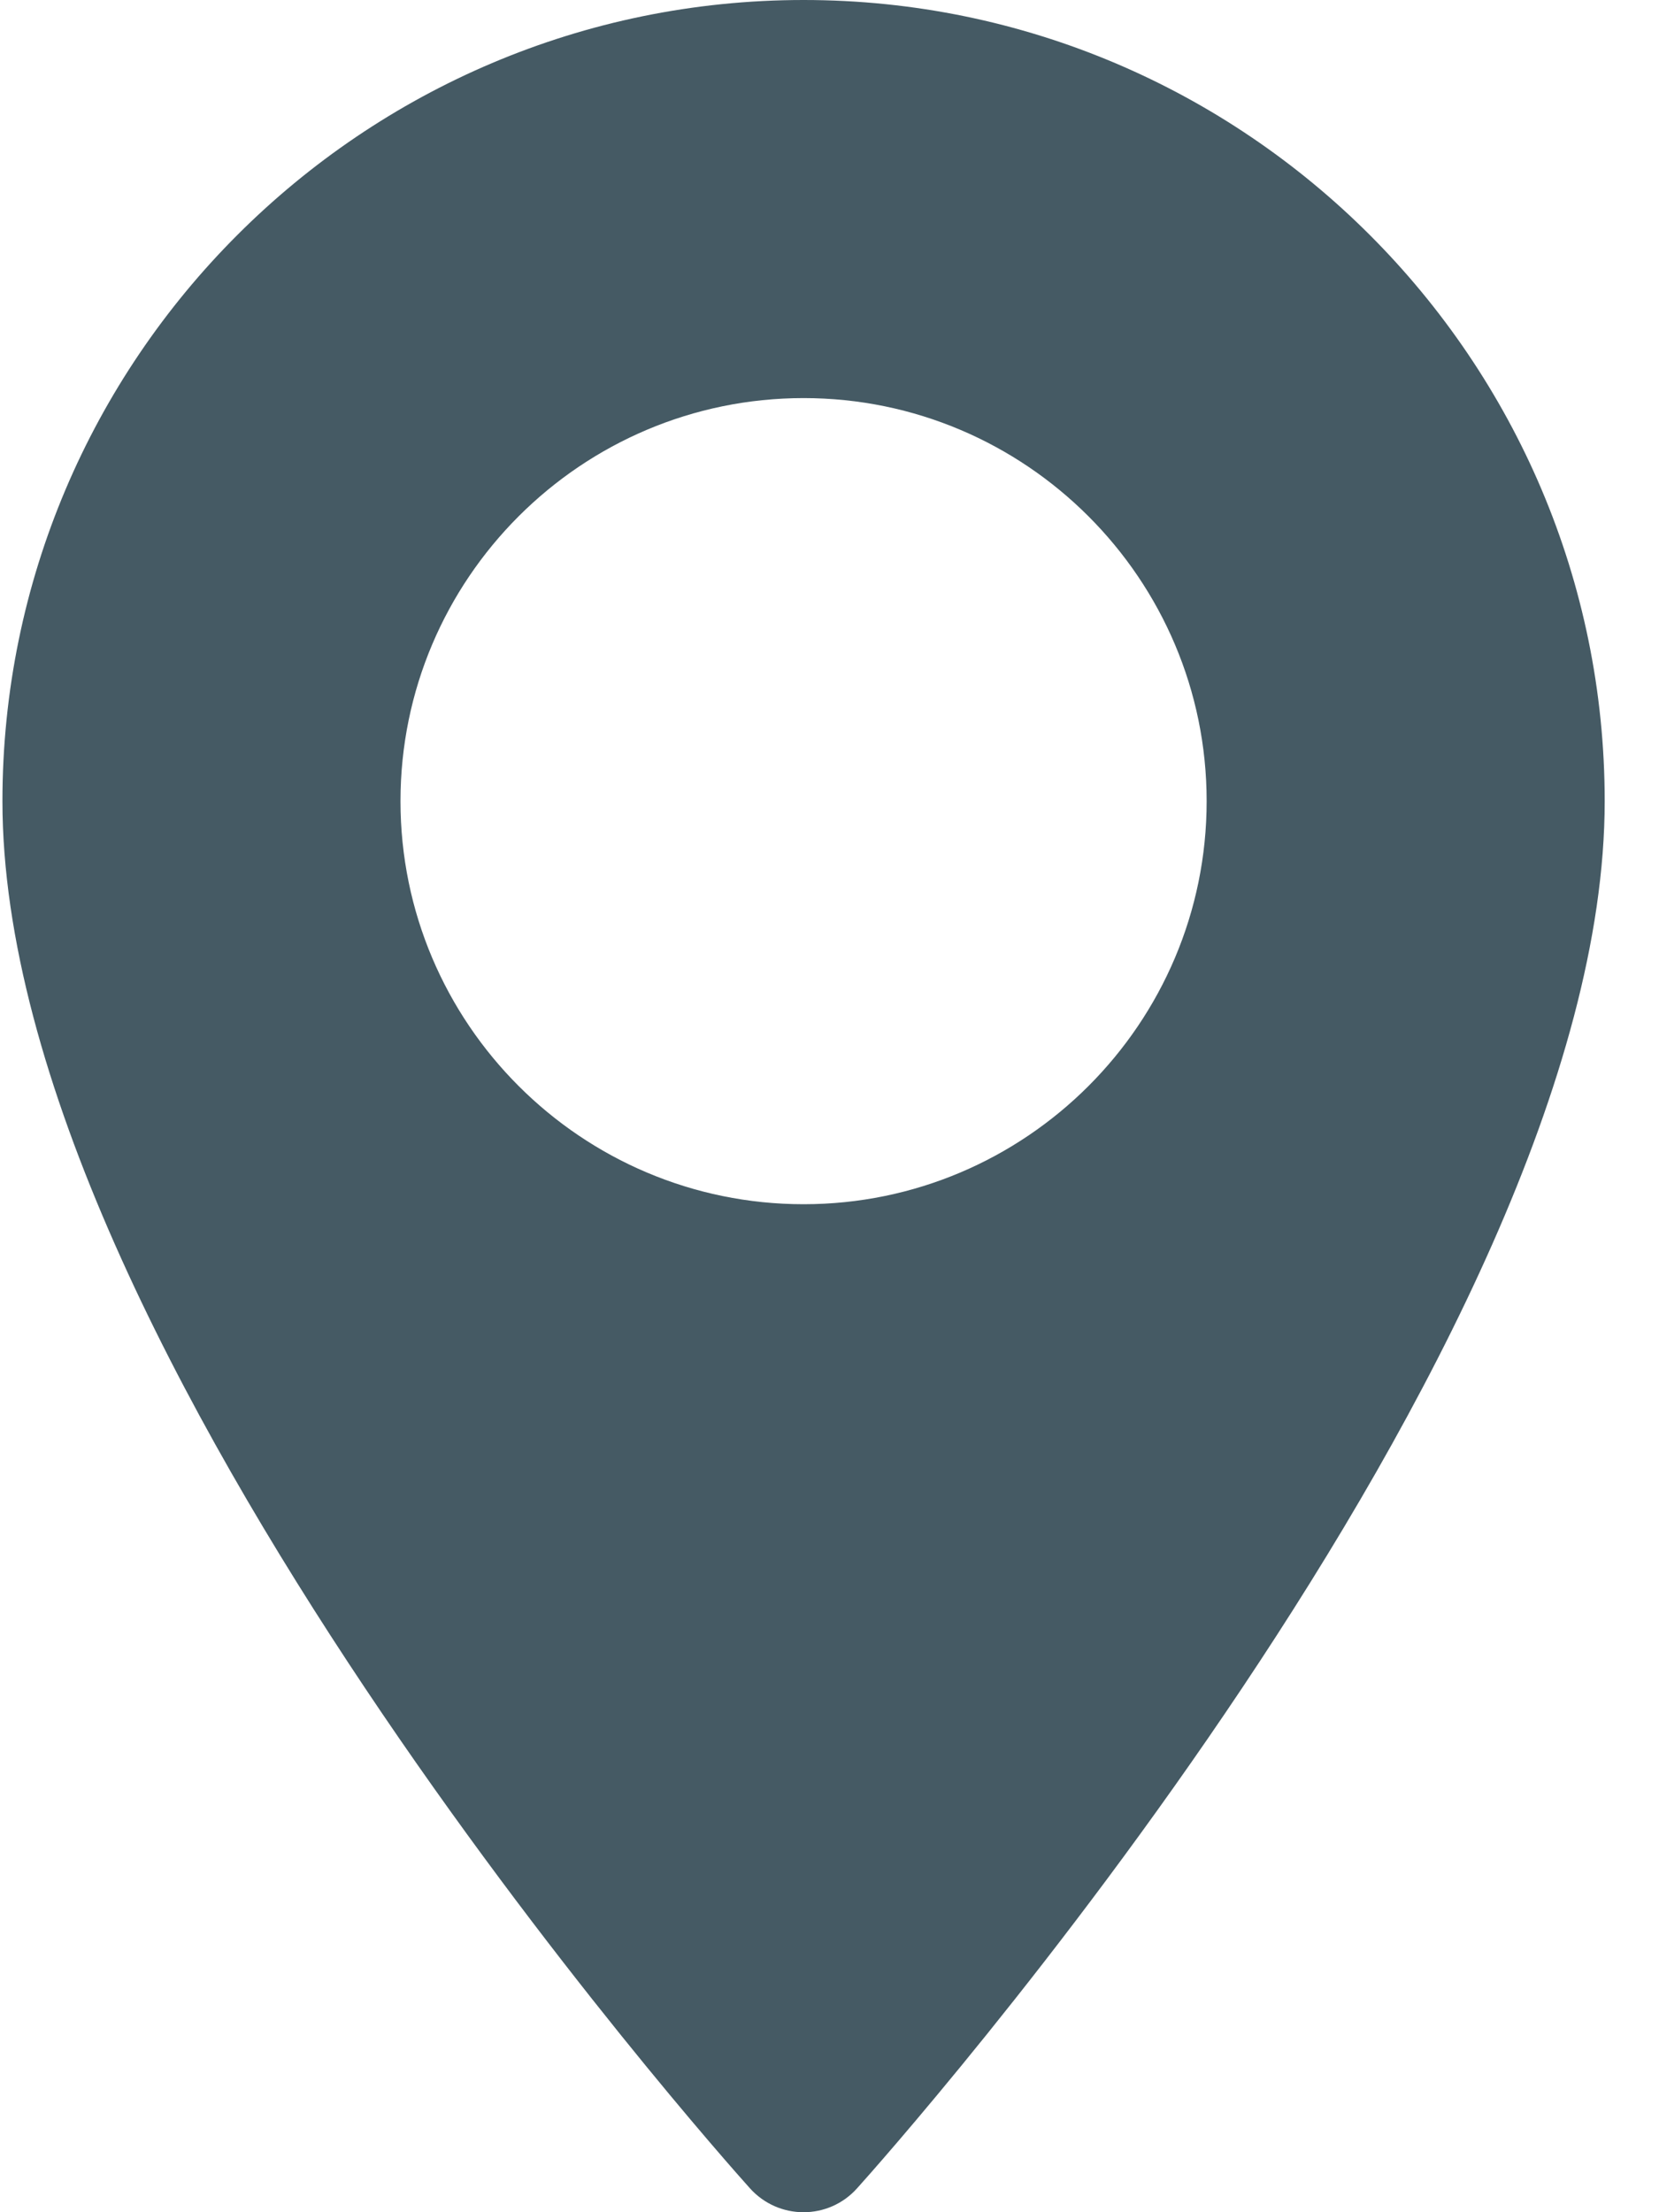 <svg xmlns="http://www.w3.org/2000/svg" width="15" height="20" viewBox="0 0 15 20">
    <g fill="none" fill-rule="evenodd">
        <g fill="#455A64" fill-rule="nonzero">
            <g>
                <g>
                    <path d="M7.266 0C3.272 0 .022 3.25.022 7.243c0 4.957 6.482 12.233 6.758 12.54.26.29.712.289.97 0 .277-.307 6.759-7.583 6.759-12.54C14.509 3.25 11.259 0 7.266 0zm0 10.887c-2.01 0-3.645-1.634-3.645-3.644 0-2.01 1.635-3.644 3.645-3.644 2.009 0 3.644 1.635 3.644 3.644 0 2.01-1.635 3.644-3.644 3.644z" transform="translate(-29 -167) translate(16 150) translate(13 17)"/>
                </g>
            </g>
        </g>
    </g>
</svg>
